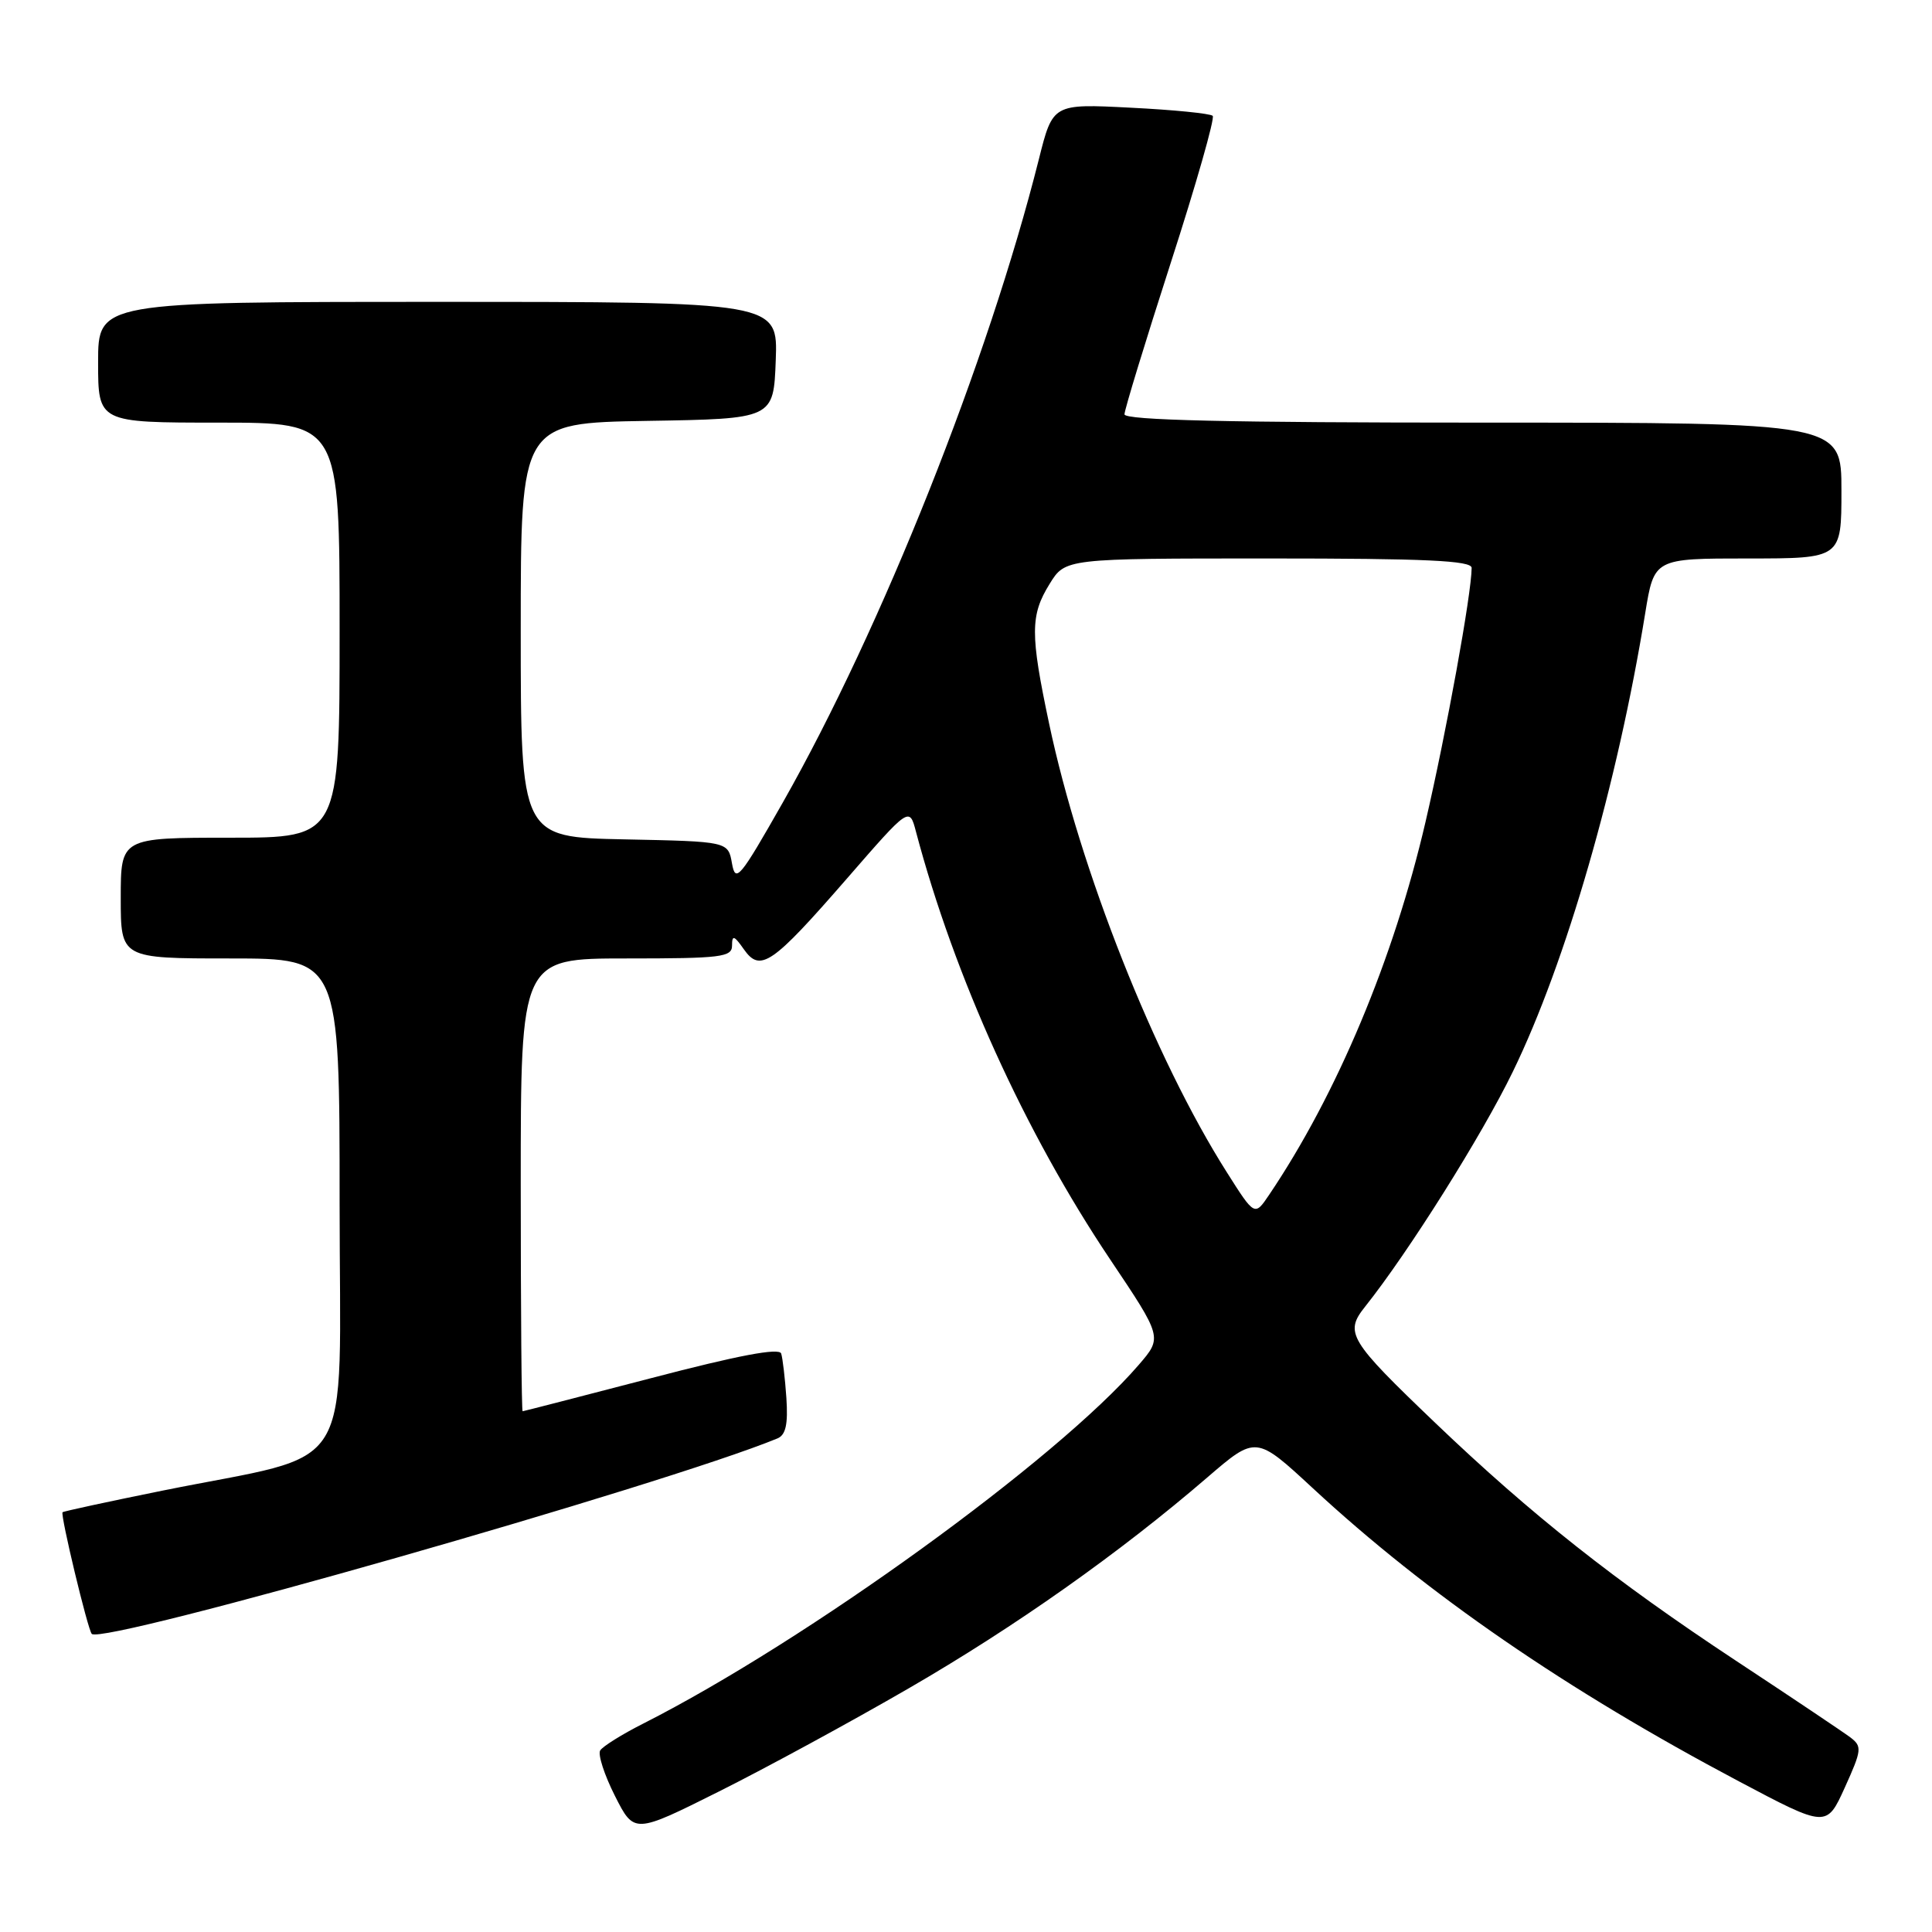 <?xml version="1.0" encoding="UTF-8" standalone="no"?>
<!DOCTYPE svg PUBLIC "-//W3C//DTD SVG 1.1//EN" "http://www.w3.org/Graphics/SVG/1.1/DTD/svg11.dtd" >
<svg xmlns="http://www.w3.org/2000/svg" xmlns:xlink="http://www.w3.org/1999/xlink" version="1.1" viewBox="0 0 256 256">
 <g >
 <path fill="currentColor"
d=" M 120.38 223.73 C 134.52 215.55 148.35 205.78 159.96 195.78 C 166.42 190.22 166.42 190.22 173.96 197.20 C 189.16 211.28 207.52 223.91 230.40 236.03 C 242.03 242.19 242.03 242.19 244.45 236.85 C 246.70 231.88 246.75 231.41 245.19 230.22 C 244.26 229.52 237.43 224.94 230.00 220.04 C 213.96 209.45 202.91 200.71 190.22 188.58 C 178.70 177.56 178.12 176.60 180.89 173.13 C 186.63 165.92 196.35 150.47 200.46 142.00 C 207.51 127.51 214.32 103.91 218.00 81.25 C 219.18 74.00 219.18 74.00 231.59 74.00 C 244.00 74.00 244.00 74.00 244.00 65.00 C 244.00 56.00 244.00 56.00 196.50 56.00 C 162.73 56.00 149.00 55.68 149.00 54.90 C 149.00 54.30 151.76 45.28 155.12 34.86 C 158.49 24.44 160.99 15.66 160.69 15.35 C 160.38 15.04 155.48 14.55 149.81 14.27 C 139.50 13.74 139.50 13.74 137.65 21.12 C 130.93 47.83 116.87 83.17 103.73 106.33 C 98.02 116.38 97.46 117.06 96.99 114.40 C 96.48 111.50 96.48 111.50 82.74 111.22 C 69.00 110.94 69.00 110.94 69.00 83.50 C 69.00 56.05 69.00 56.05 85.75 55.77 C 102.50 55.50 102.50 55.50 102.79 47.75 C 103.08 40.00 103.08 40.00 58.04 40.00 C 13.00 40.00 13.00 40.00 13.00 48.00 C 13.00 56.00 13.00 56.00 29.00 56.00 C 45.00 56.00 45.00 56.00 45.00 83.50 C 45.00 111.00 45.00 111.00 30.50 111.00 C 16.00 111.00 16.00 111.00 16.00 119.00 C 16.00 127.00 16.00 127.00 30.50 127.00 C 45.00 127.00 45.00 127.00 45.00 159.43 C 45.00 196.46 47.60 192.25 21.51 197.52 C 14.36 198.97 8.42 200.25 8.29 200.38 C 7.97 200.70 11.64 215.98 12.16 216.50 C 13.64 217.98 88.15 196.73 103.01 190.60 C 104.12 190.14 104.43 188.73 104.20 185.24 C 104.02 182.63 103.71 179.98 103.51 179.35 C 103.26 178.56 97.82 179.59 86.32 182.60 C 77.07 185.01 69.39 186.99 69.25 187.00 C 69.11 187.00 69.00 173.50 69.00 157.00 C 69.00 127.00 69.00 127.00 83.00 127.00 C 95.58 127.00 97.00 126.83 97.00 125.28 C 97.00 123.86 97.28 123.95 98.56 125.78 C 100.74 128.89 102.29 127.83 112.20 116.44 C 120.50 106.89 120.50 106.89 121.37 110.20 C 126.48 129.47 135.82 150.06 147.08 166.85 C 154.03 177.21 154.03 177.21 150.89 180.85 C 140.10 193.37 106.93 217.39 85.22 228.39 C 82.43 229.80 79.87 231.40 79.53 231.94 C 79.20 232.48 80.08 235.19 81.48 237.96 C 84.03 243.00 84.03 243.00 95.27 237.38 C 101.45 234.29 112.75 228.15 120.38 223.73 Z  M 162.56 155.33 C 153.00 140.26 143.10 115.25 139.01 95.87 C 136.50 84.01 136.51 81.52 139.08 77.37 C 141.16 74.00 141.16 74.00 168.08 74.00 C 188.95 74.00 195.00 74.28 195.00 75.25 C 194.99 78.66 191.66 96.99 188.89 108.90 C 184.67 127.07 177.14 145.02 168.16 158.33 C 166.25 161.16 166.25 161.16 162.56 155.33 Z "/>
</g>
</svg>